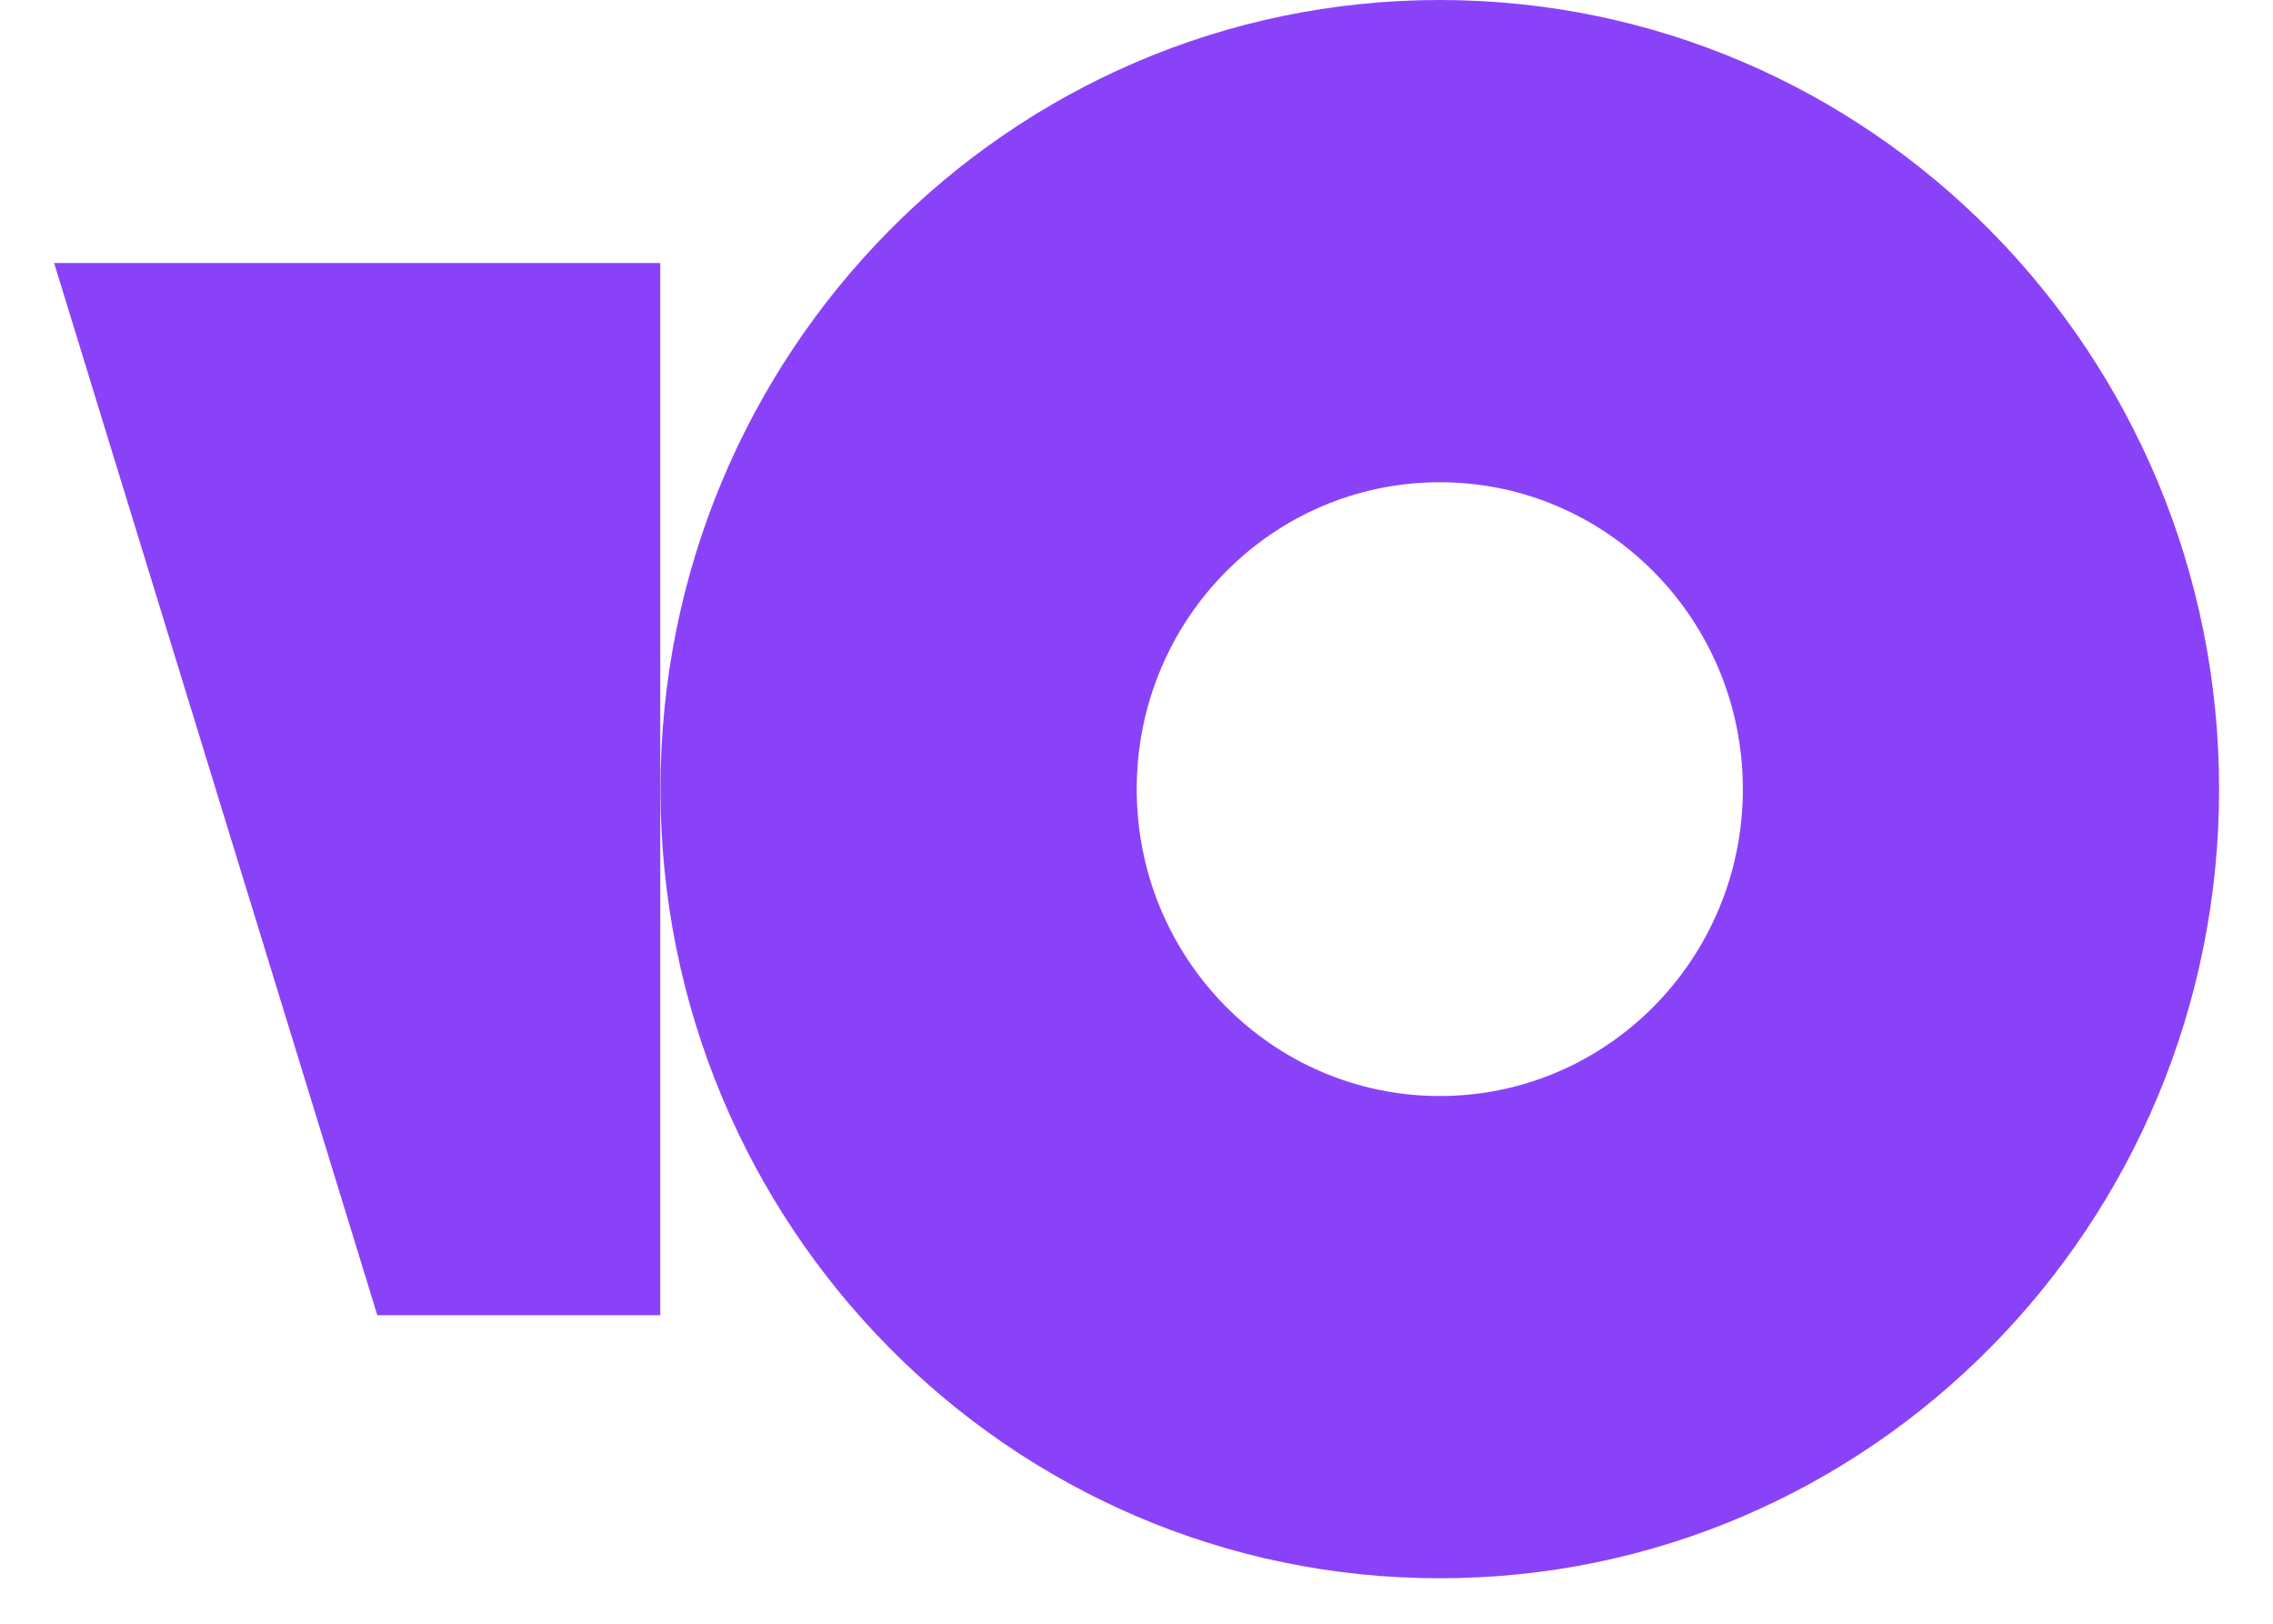<svg width="21" height="15" viewBox="0 0 21 15" fill="none" xmlns="http://www.w3.org/2000/svg">
<path fill-rule="evenodd" clip-rule="evenodd" d="M13.302 14.58C17.278 14.58 20.502 11.316 20.502 7.29C20.502 3.263 17.278 0 13.302 0C9.325 0 6.102 3.263 6.102 7.29C6.102 11.316 9.325 14.58 13.302 14.58ZM13.302 10.125C14.848 10.125 16.102 8.856 16.102 7.29C16.102 5.724 14.848 4.455 13.302 4.455C11.755 4.455 10.502 5.724 10.502 7.29C10.502 8.856 11.755 10.125 13.302 10.125Z" fill="#8A42F9"/>
<path d="M6.1 2.43H0.5L3.486 12.15H6.1V2.43Z" fill="#8A42F9"/>
</svg>
